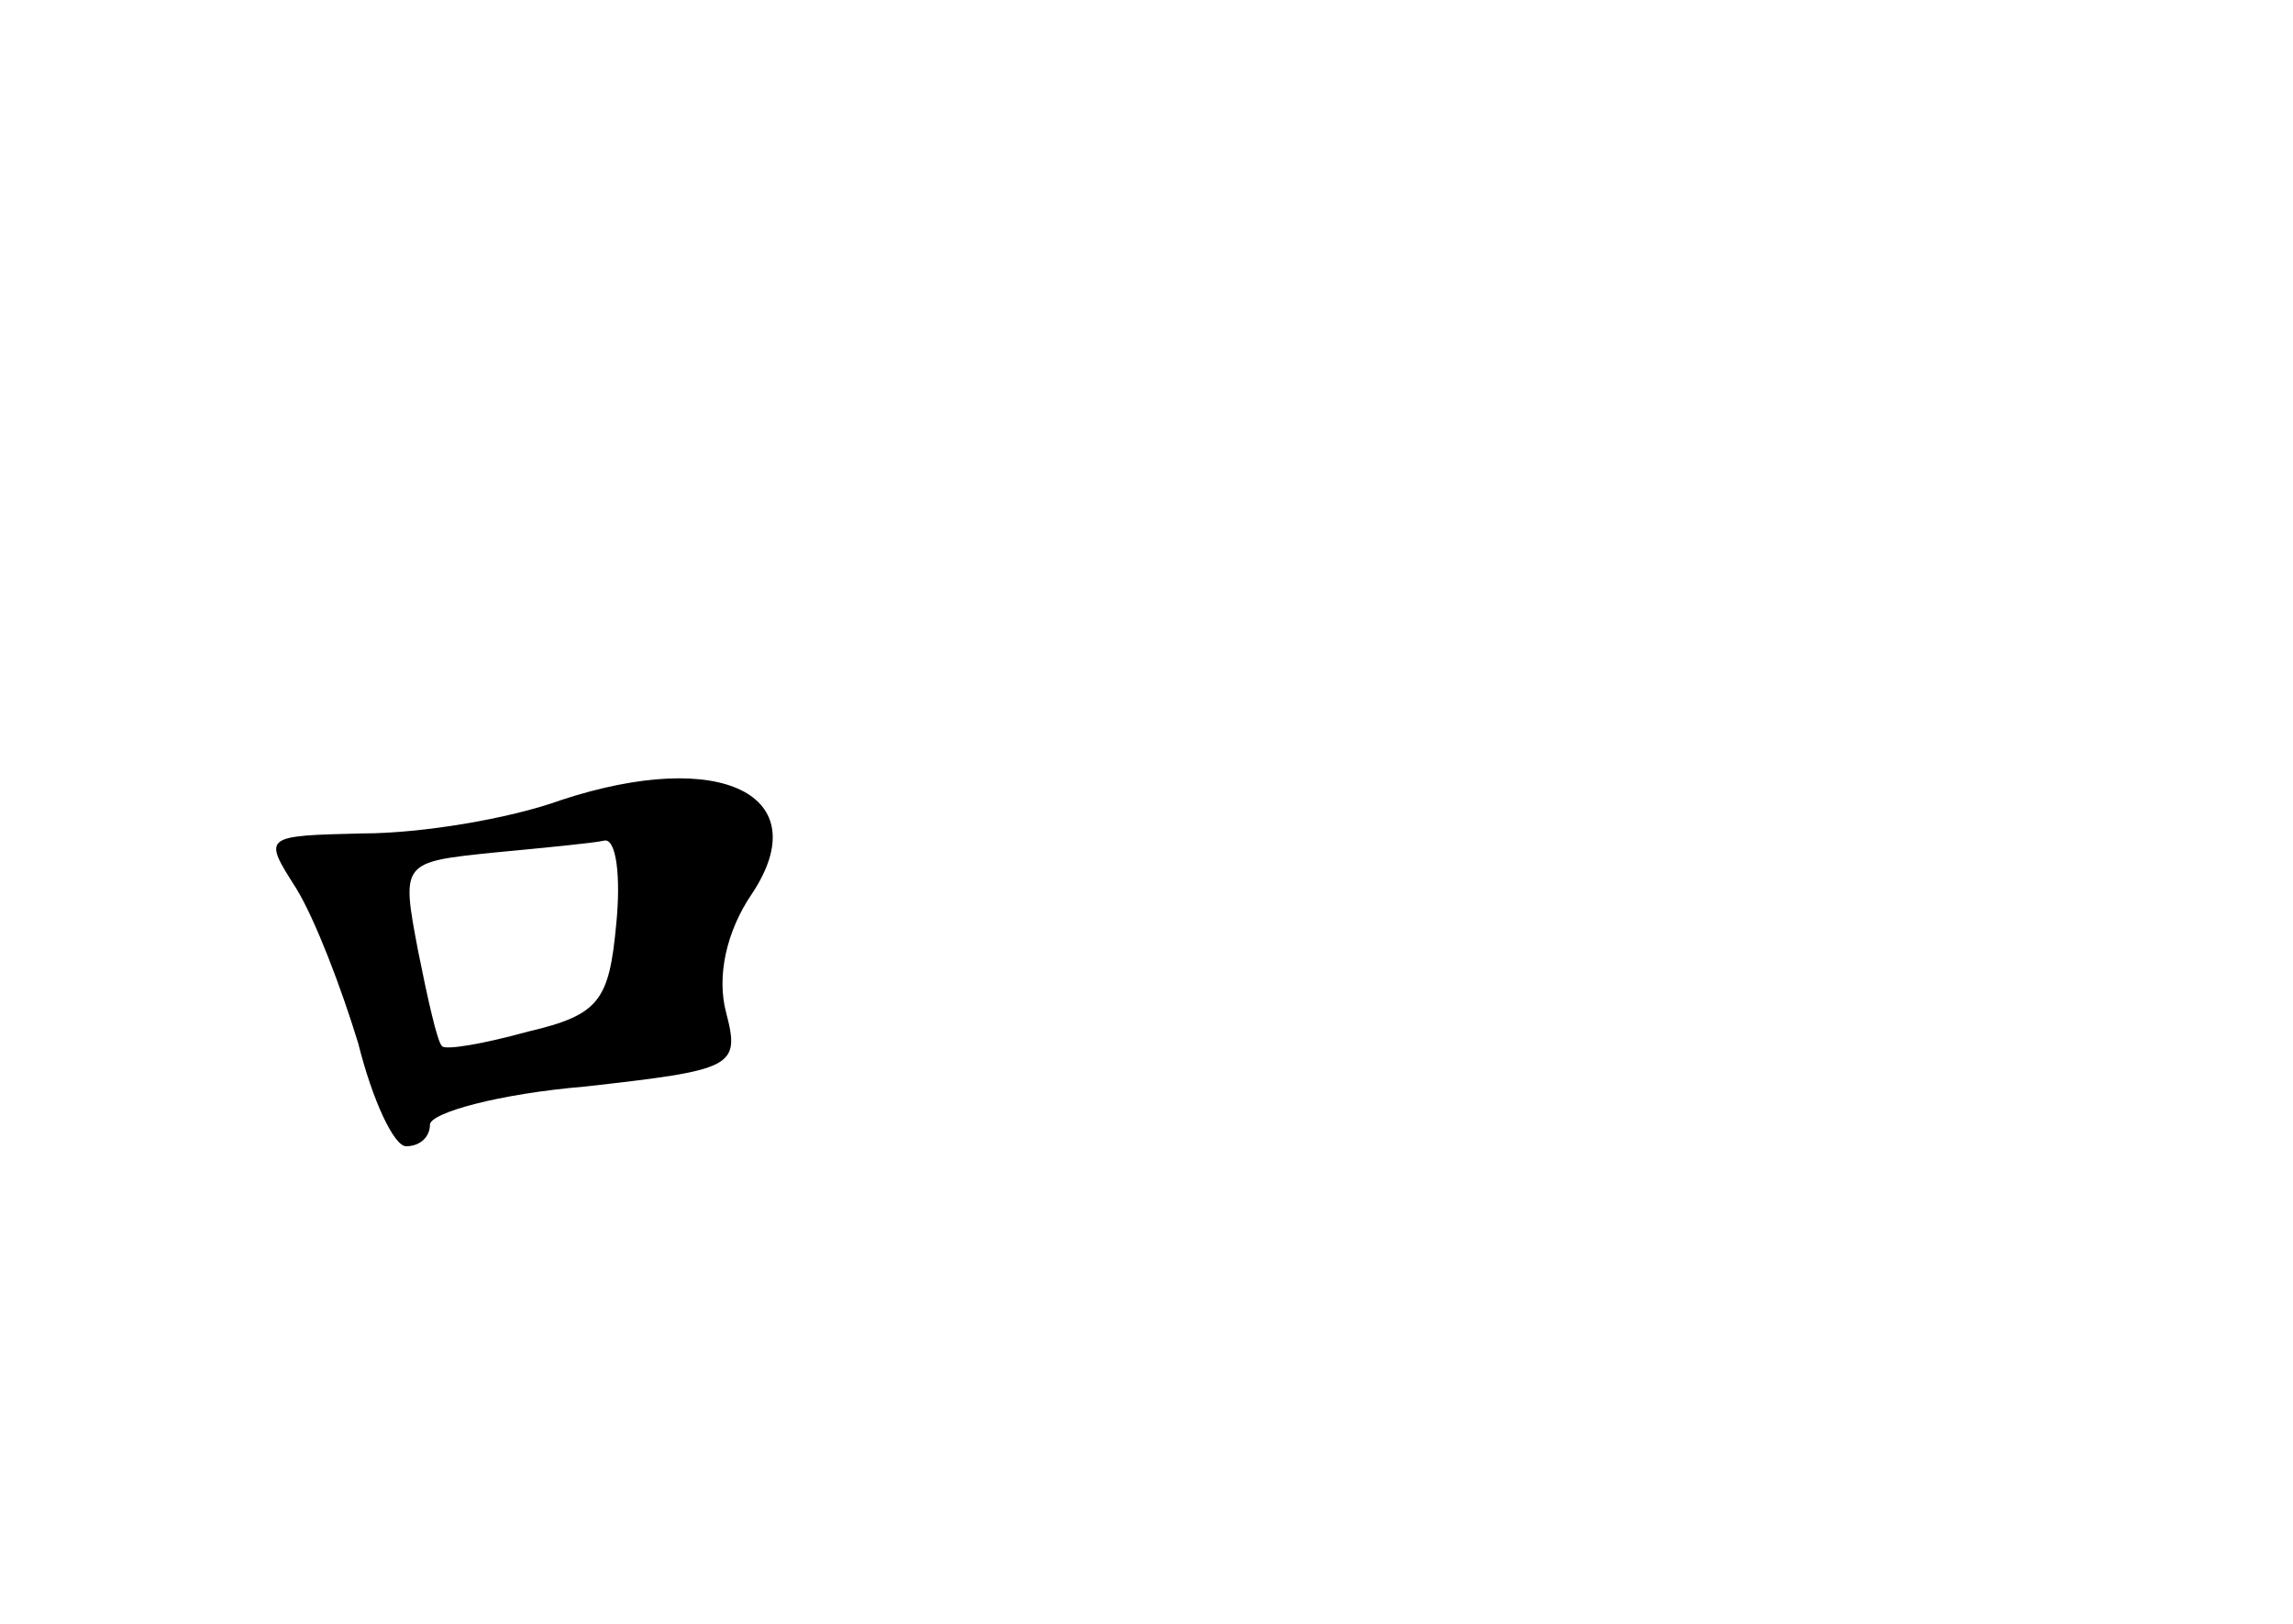 <?xml version="1.0" standalone="no"?>
<!DOCTYPE svg PUBLIC "-//W3C//DTD SVG 20010904//EN"
 "http://www.w3.org/TR/2001/REC-SVG-20010904/DTD/svg10.dtd">
<svg version="1.0" xmlns="http://www.w3.org/2000/svg"
 width="96pt" height="68pt" viewBox="0 0 96 68"
 preserveAspectRatio="xMidYMid meet">
<g transform="translate(0,68) scale(0.1,-0.1)"
fill="#000000" stroke="none">
<path d="M235 345 c-22 -8 -59 -14 -83 -14 -42 -1 -42 -1 -28 -23 8 -13 19
-42 26 -65 6 -24 15 -43 20 -43 6 0 10 4 10 9 0 5 29 13 65 16 62 7 65 8 59
31 -4 15 0 34 11 50 27 41 -13 61 -80 39z m23 -52 c-3 -32 -7 -38 -37 -45 -18
-5 -35 -8 -36 -6 -2 2 -6 20 -10 40 -7 37 -7 37 32 41 21 2 42 4 46 5 5 1 7
-15 5 -35z"/>
</g>
</svg>

